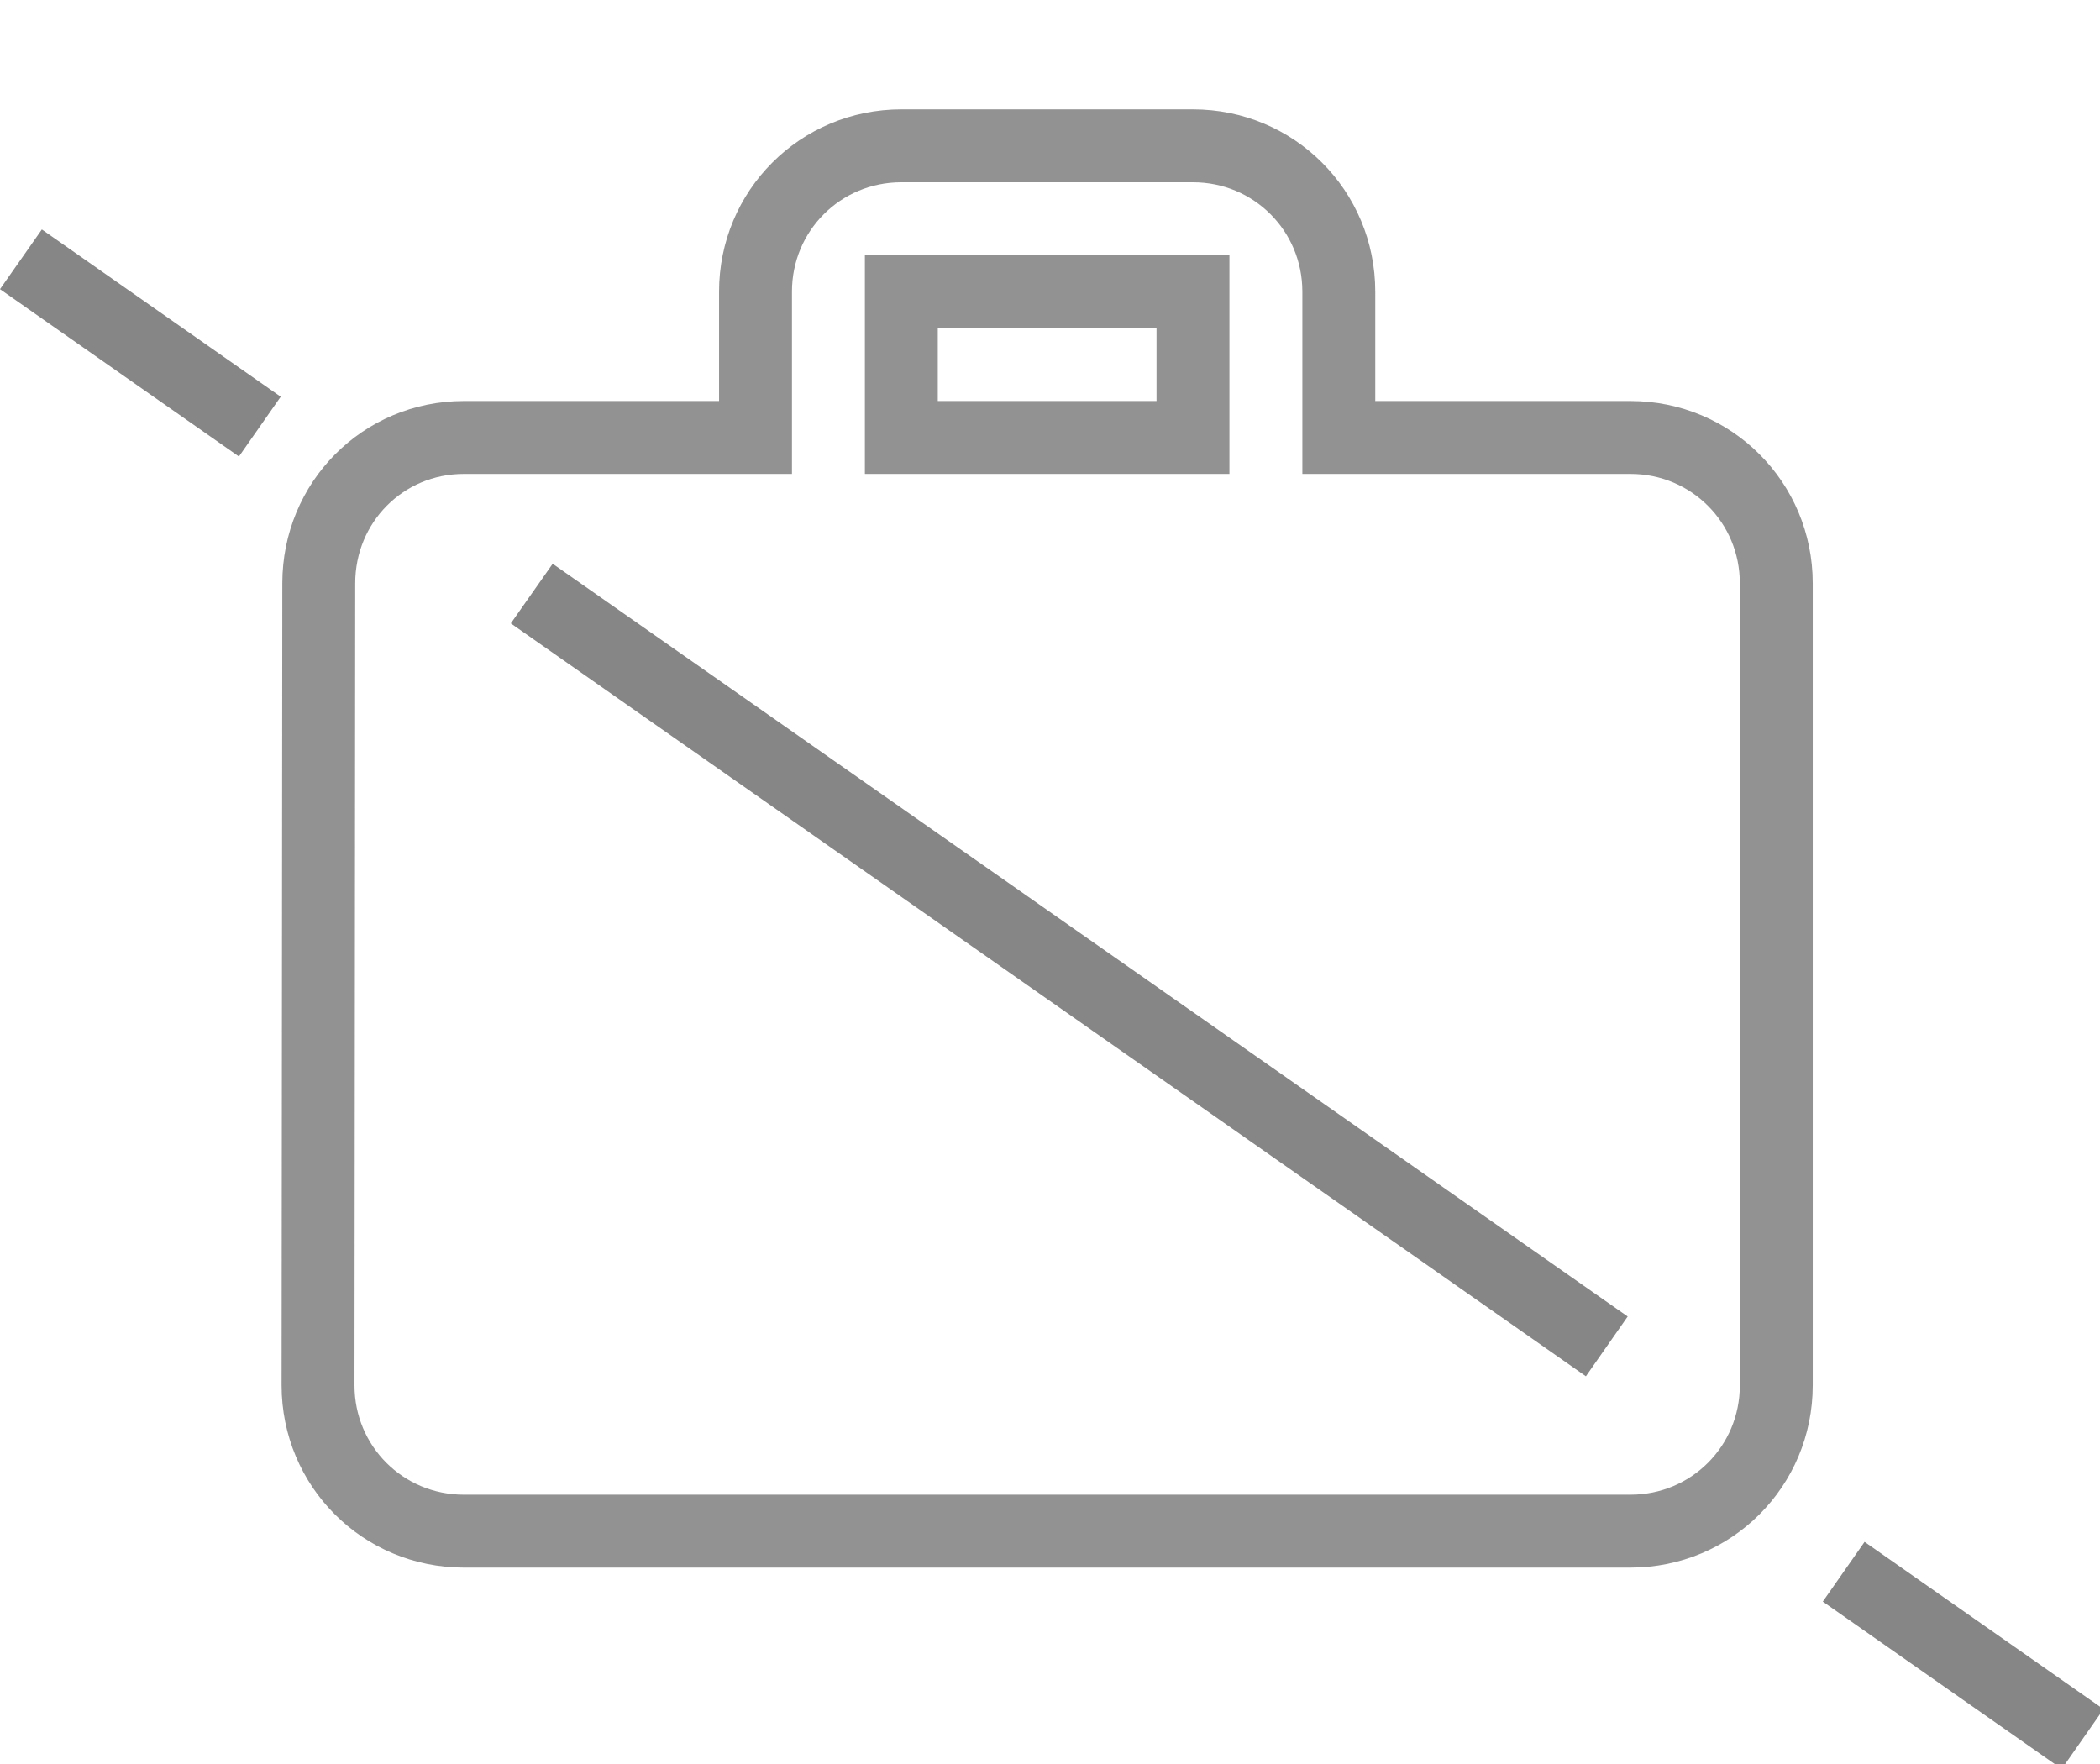 <svg width="125" height="105" xmlns="http://www.w3.org/2000/svg" xmlns:xlink="http://www.w3.org/1999/xlink">
 <g>
  <defs>
   <path id="svg_4" d="m18.8,4.8l-4,0l0,-2c0,-1.11 -0.89,-2 -2,-2l-4,0c-1.11,0 -2,0.89 -2,2l0,2l-4,0c-1.11,0 -1.99,0.89 -1.99,2l-0.01,11c0,1.11 0.89,2 2,2l16,0c1.11,0 2,-0.89 2,-2l0,-11c0,-1.11 -0.89,-2 -2,-2zm-6,0l-4,0l0,-2l4,0l0,2z"/>
  </defs>
  <g id="svg_12">
   <g fill="none" fill-rule="evenodd" id="svg_6" transform="matrix(4.34,0,0,4.34,0,0) ">
    <g id="svg_7">
     <g opacity="0.6" id="svg_8">
      <path d="m2.362,0l24,0l0,24l-24,0l0,-24z" id="svg_9"/>
      <use fill-rule="nonzero" stroke="#4A4A4A" xlink:href="#svg_4" y="1.2" x="3.562" id="svg_10"/>
     </g>
    </g>
    <path fill="#363636" fill-opacity="0.6" d="m0.574,3.147l3.276,2.294l-0.573,0.82l-3.277,-2.295l0.574,-0.819zm24.999,18l3.277,2.294l-0.573,0.82l-3.277,-2.295l0.573,-0.819zm-17.993,-13.415l14.744,10.324l-0.573,0.82l-14.745,-10.326l0.574,-0.818z" id="svg_11"/>
   </g>
  </g>
 </g>
</svg>